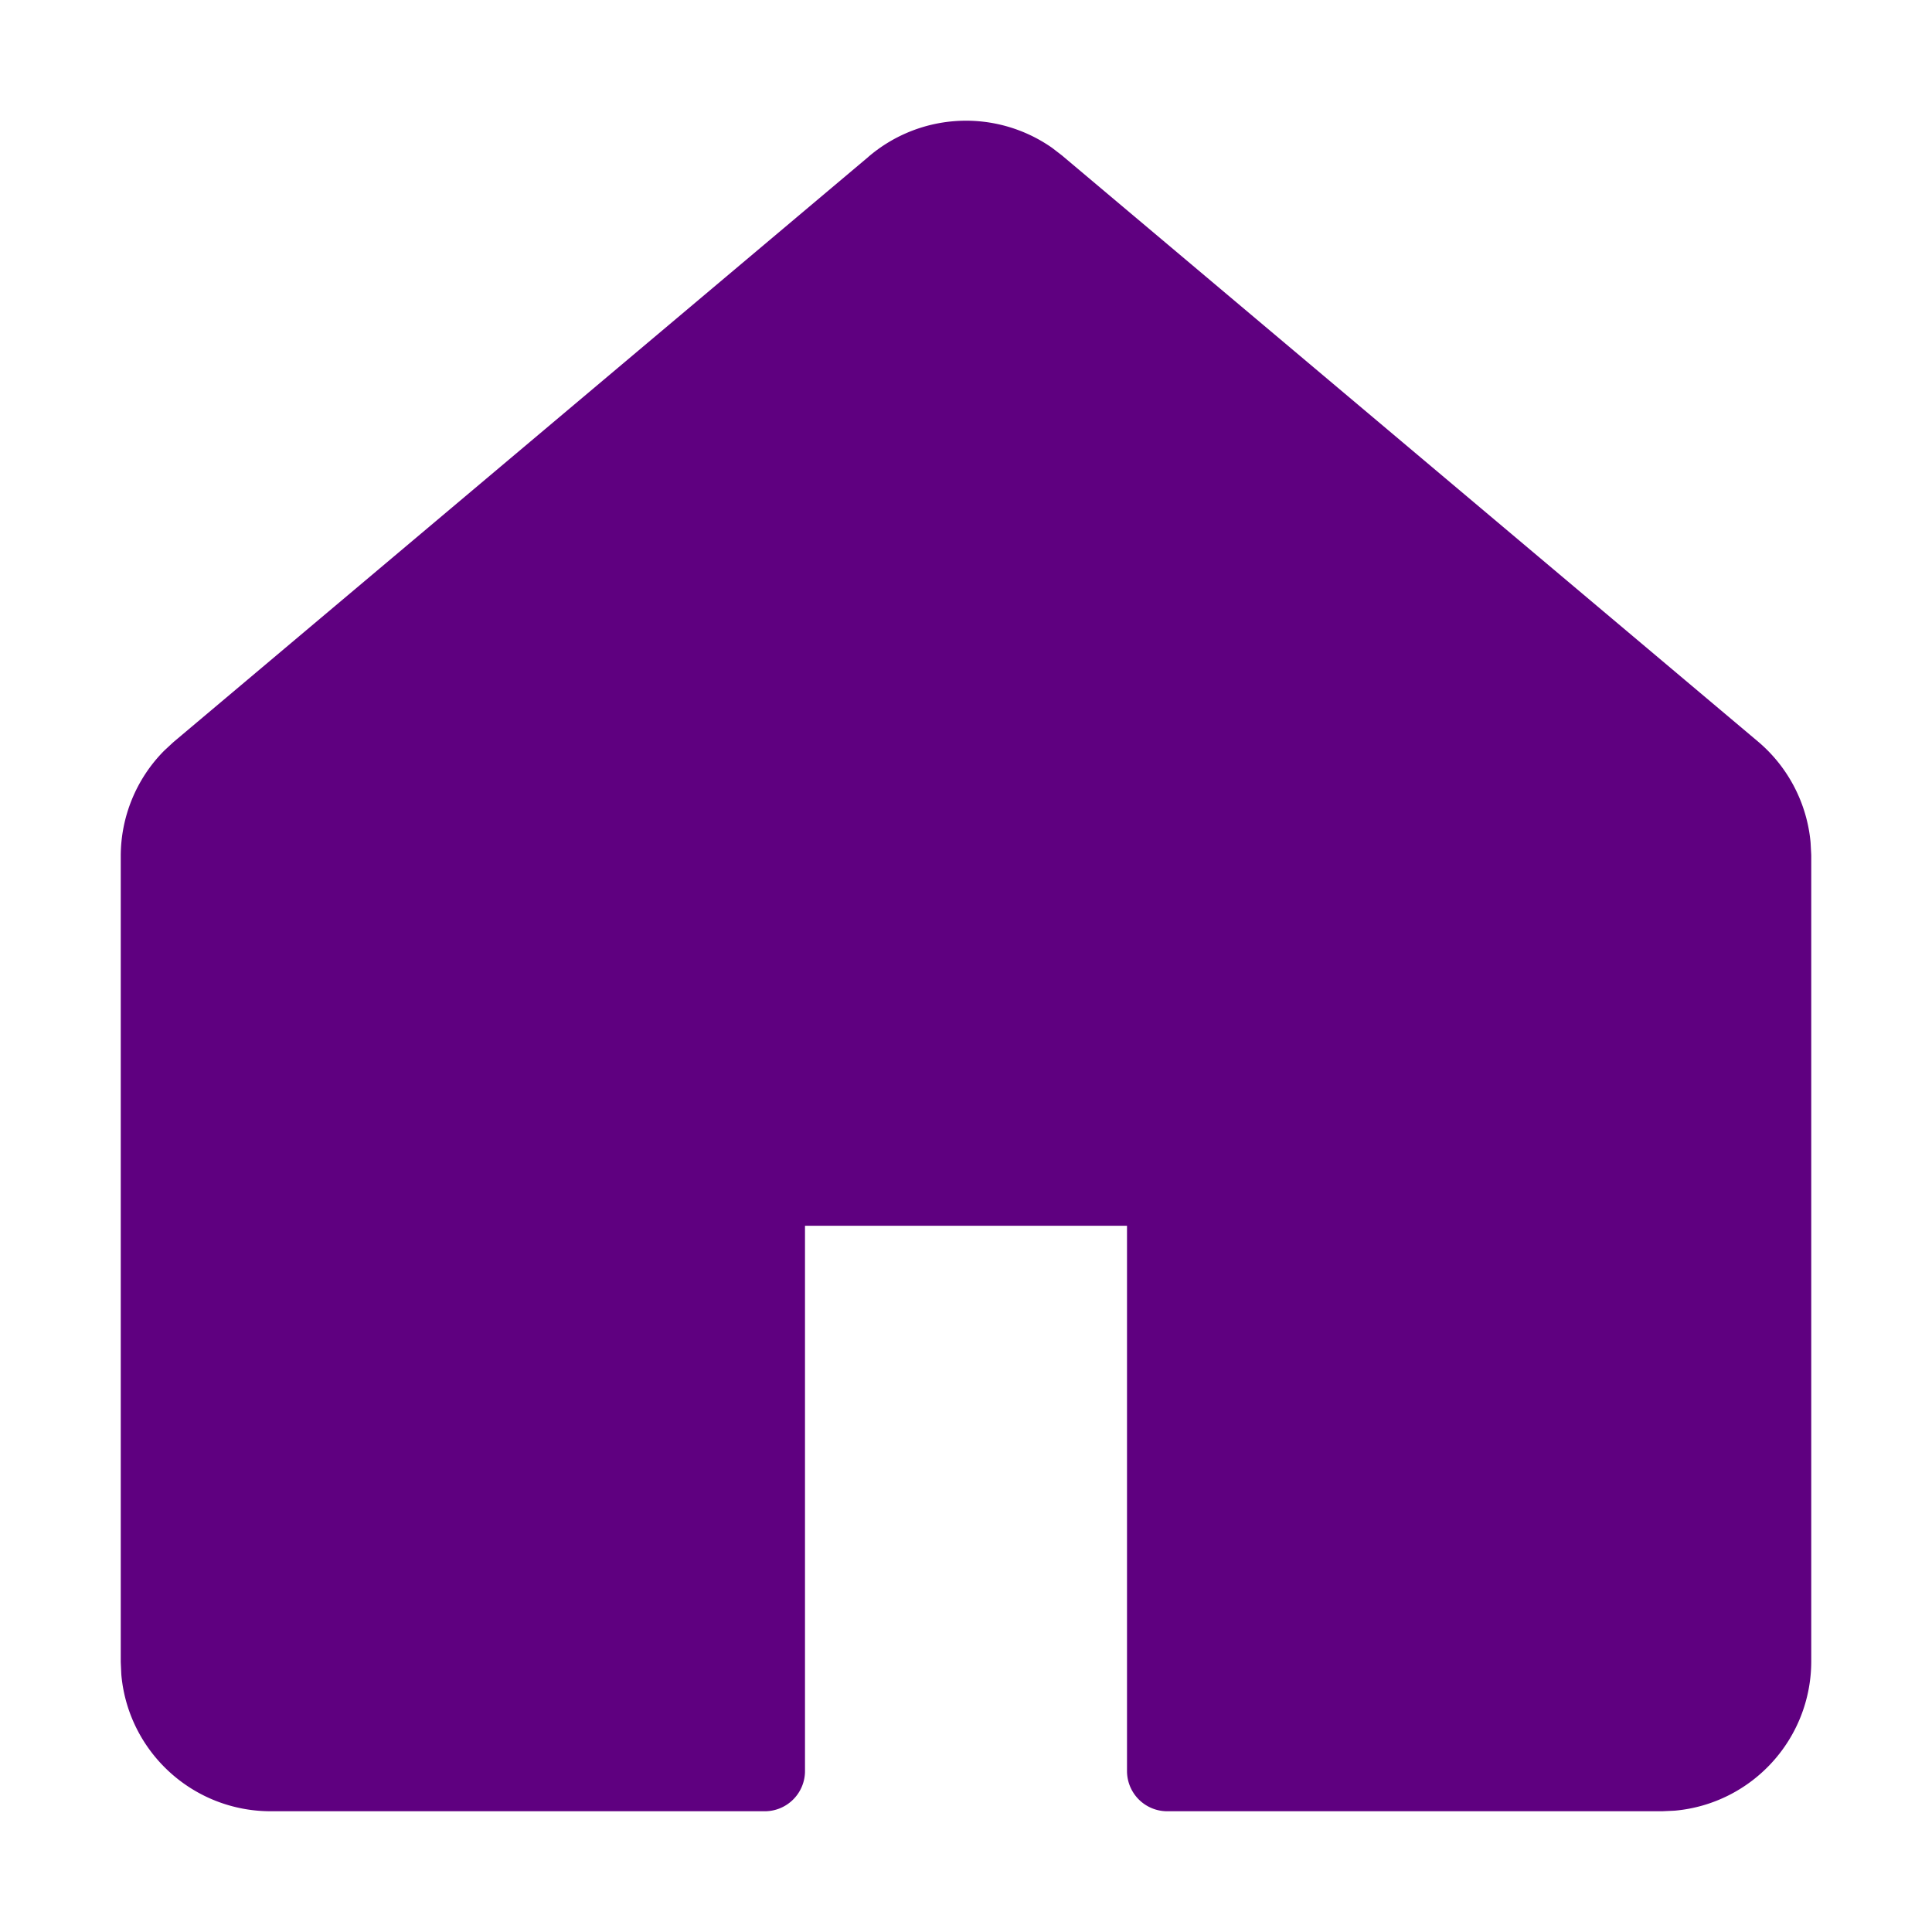 <svg width="24" height="24" viewBox="0 0 24 24" xmlns="http://www.w3.org/2000/svg">
    <path d="M11.122 2.32a1.364 1.364 0 0 1 1.652-.08l.104.08 8.637 7.273c.273.23.444.558.478.91l.007.133v10c0 .71-.54 1.292-1.232 1.358l-.132.006H14.5v-6.818a.455.455 0 0 0-.373-.447l-.082-.008h-4.09a.455.455 0 0 0-.448.373l-.007.082V22H3.364c-.71 0-1.292-.54-1.358-1.232L2 20.636v-10c0-.357.14-.699.388-.952l.097-.09 8.637-7.273z" fill="#5F0080" fill-rule="nonzero" stroke="#5F0080" stroke-linejoin="round"/>
</svg>
